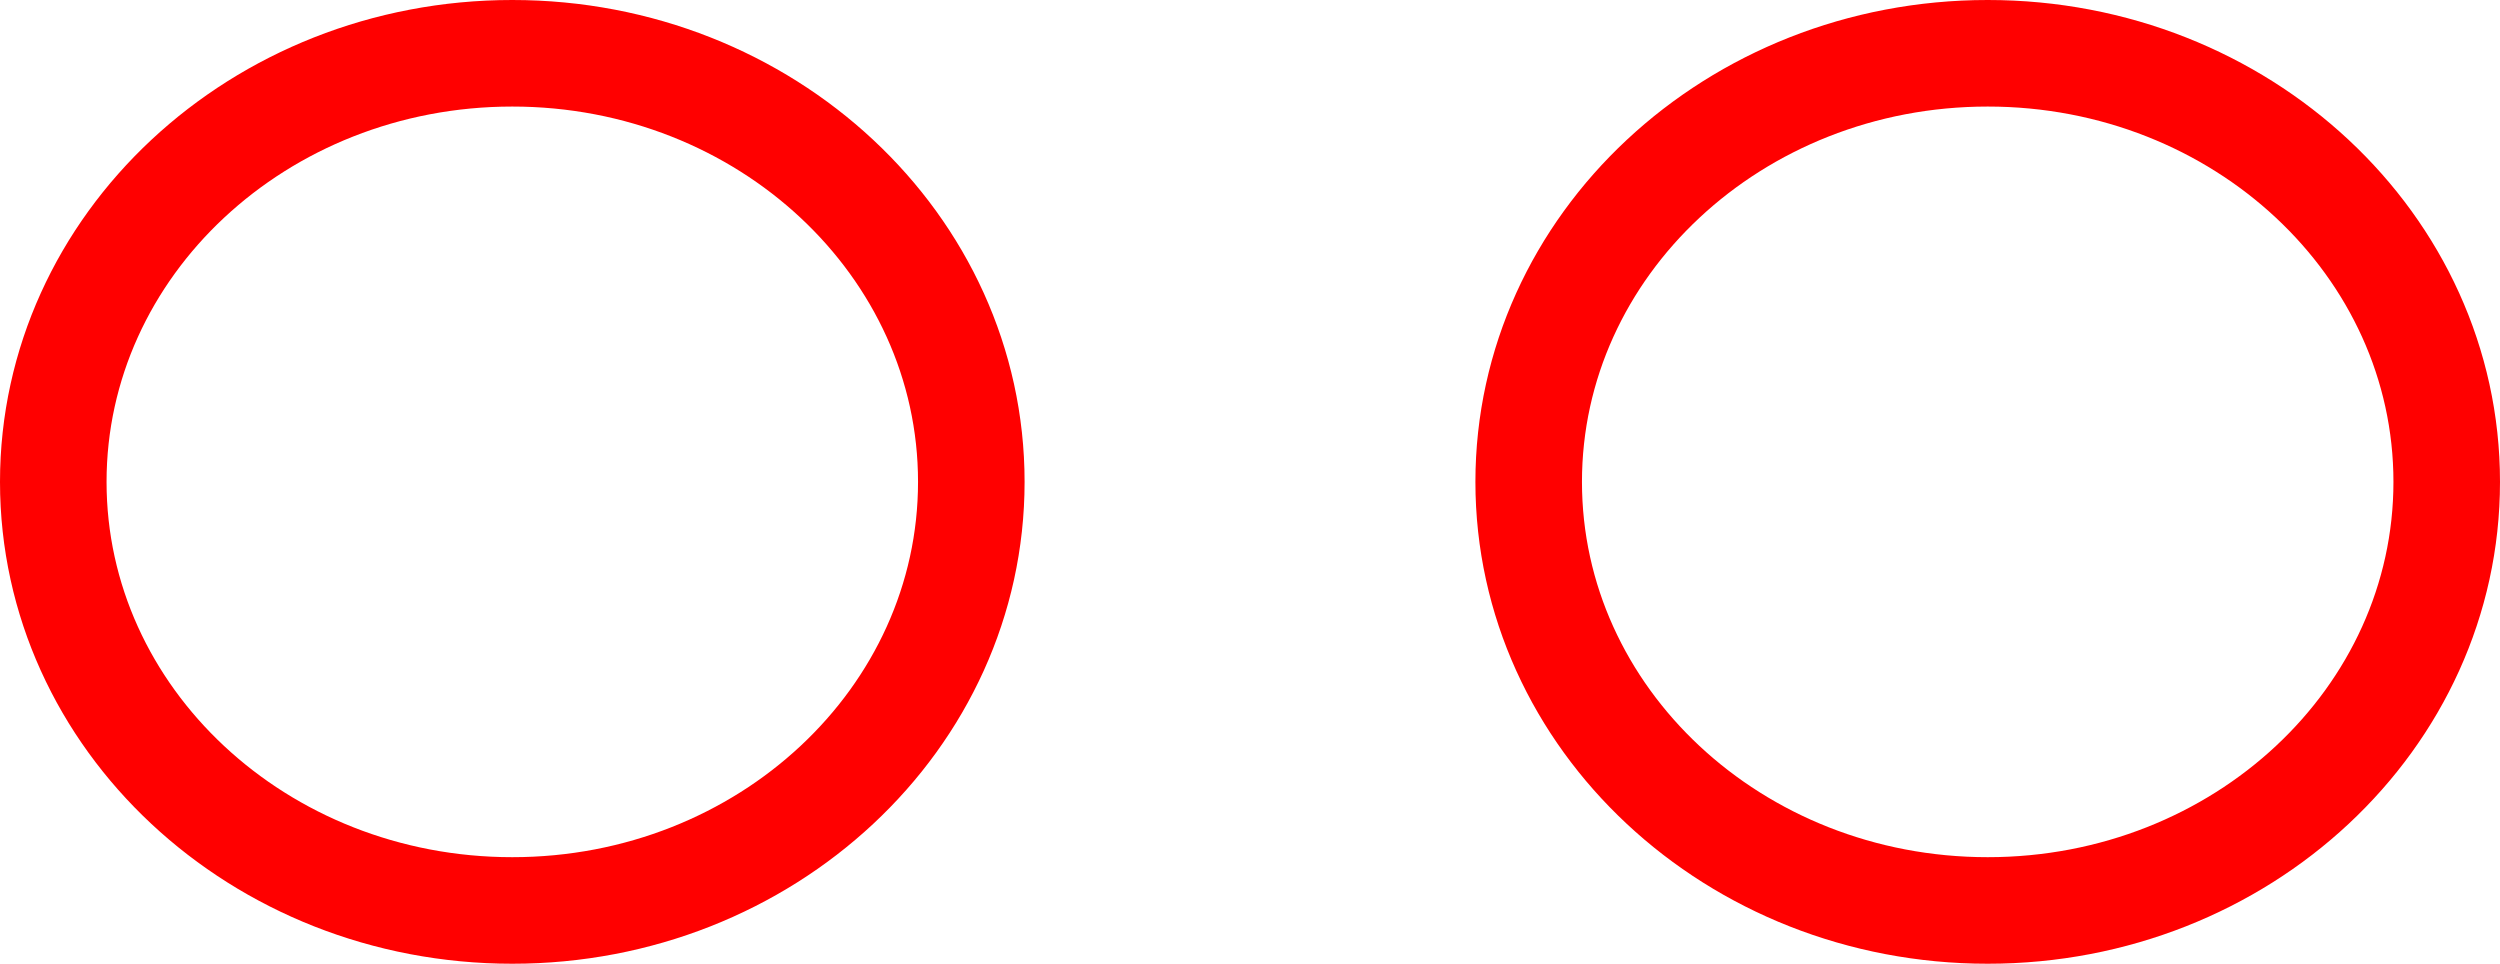 <svg version="1.1" xmlns="http://www.w3.org/2000/svg" xmlns:xlink="http://www.w3.org/1999/xlink" width="152.5" height="58.788" viewBox="0,0,152.5,58.788"><g transform="translate(-163.75,-150.606)"><g data-paper-data="{&quot;isPaintingLayer&quot;:true}" fill="none" fill-rule="nonzero" stroke="#ff0000" stroke-width="6.5" stroke-linecap="butt" stroke-linejoin="miter" stroke-miterlimit="10" stroke-dasharray="" stroke-dashoffset="0" style="mix-blend-mode: normal"><path d="M167,180c0,-14.439 12.536,-26.144 28,-26.144c15.464,0 28,11.705 28,26.144c0,14.439 -12.536,26.144 -28,26.144c-15.464,0 -28,-11.705 -28,-26.144z"/><path d="M257,180c0,-14.439 12.536,-26.144 28,-26.144c15.464,0 28,11.705 28,26.144c0,14.439 -12.536,26.144 -28,26.144c-15.464,0 -28,-11.705 -28,-26.144z"/></g></g></svg>